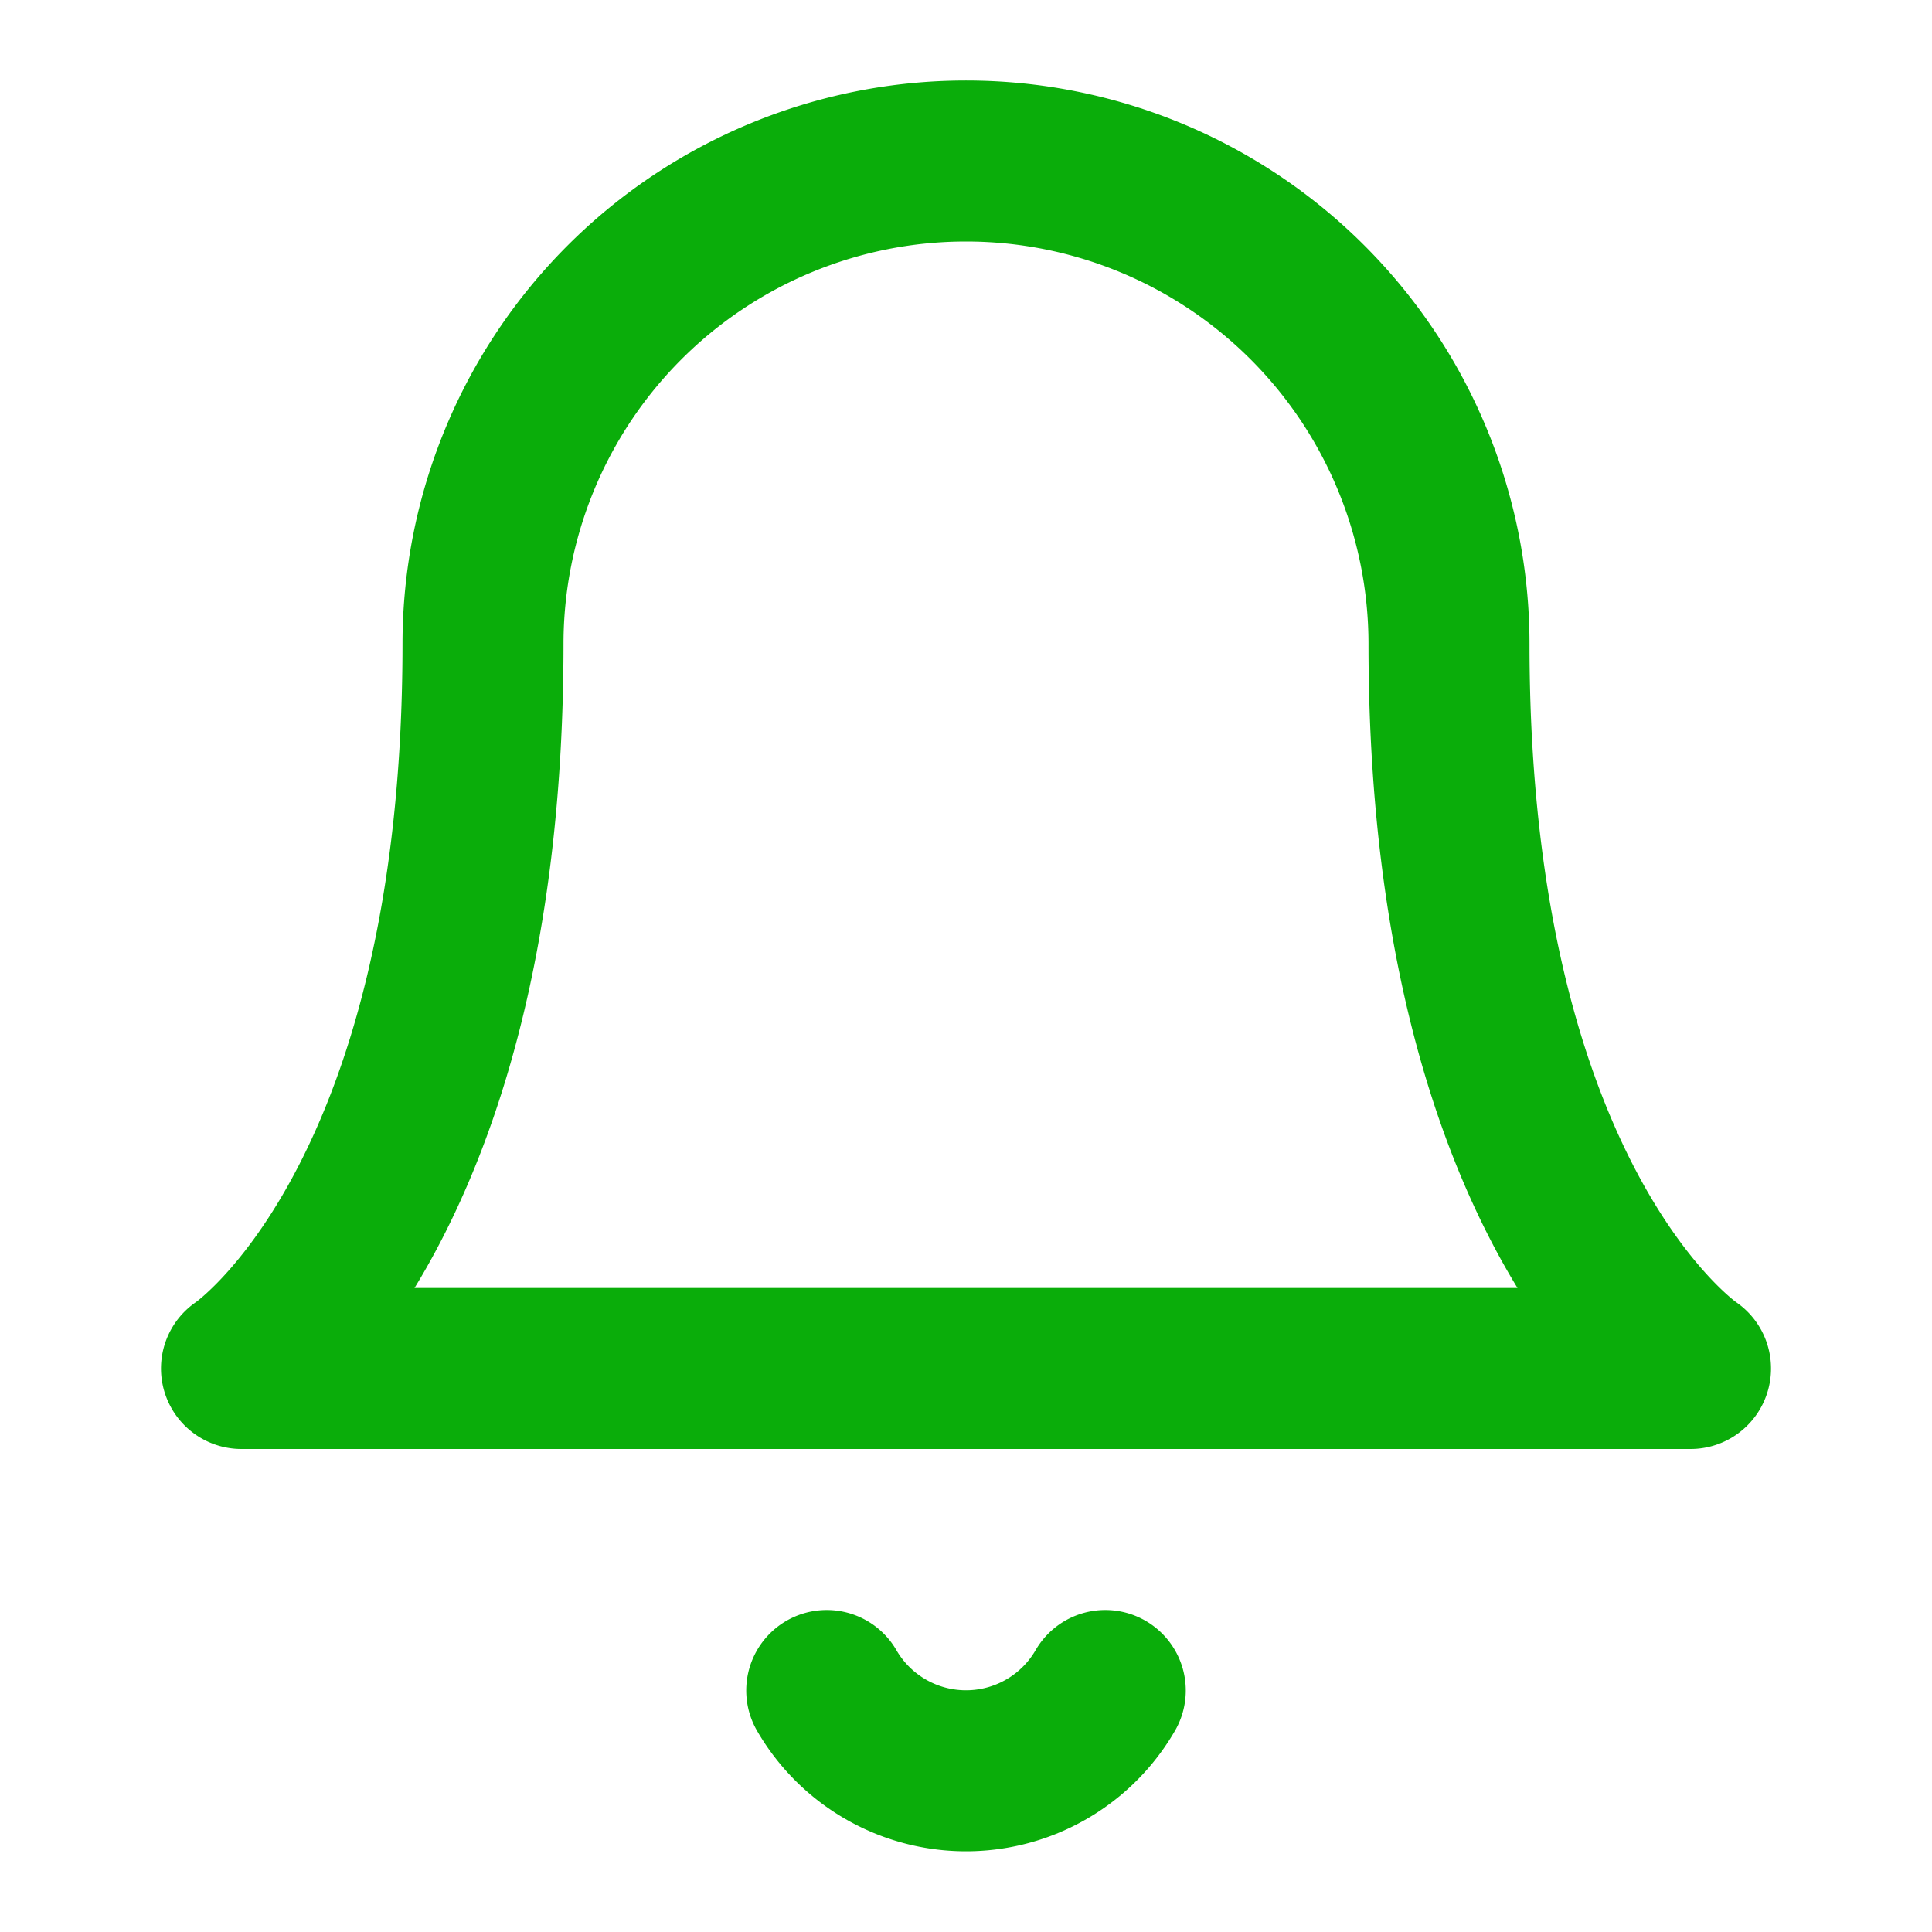<svg width="24" height="24" viewBox="0 0 24 24" fill="none" xmlns="http://www.w3.org/2000/svg"><path d="M18 8A6 6 0 106 8c0 7-3 9-3 9h18s-3-2-3-9zm-4.27 13a1.999 1.999 0 01-3.46 0" stroke="#0AAD0A" stroke-width="2" stroke-linecap="round" stroke-linejoin="round"/></svg>